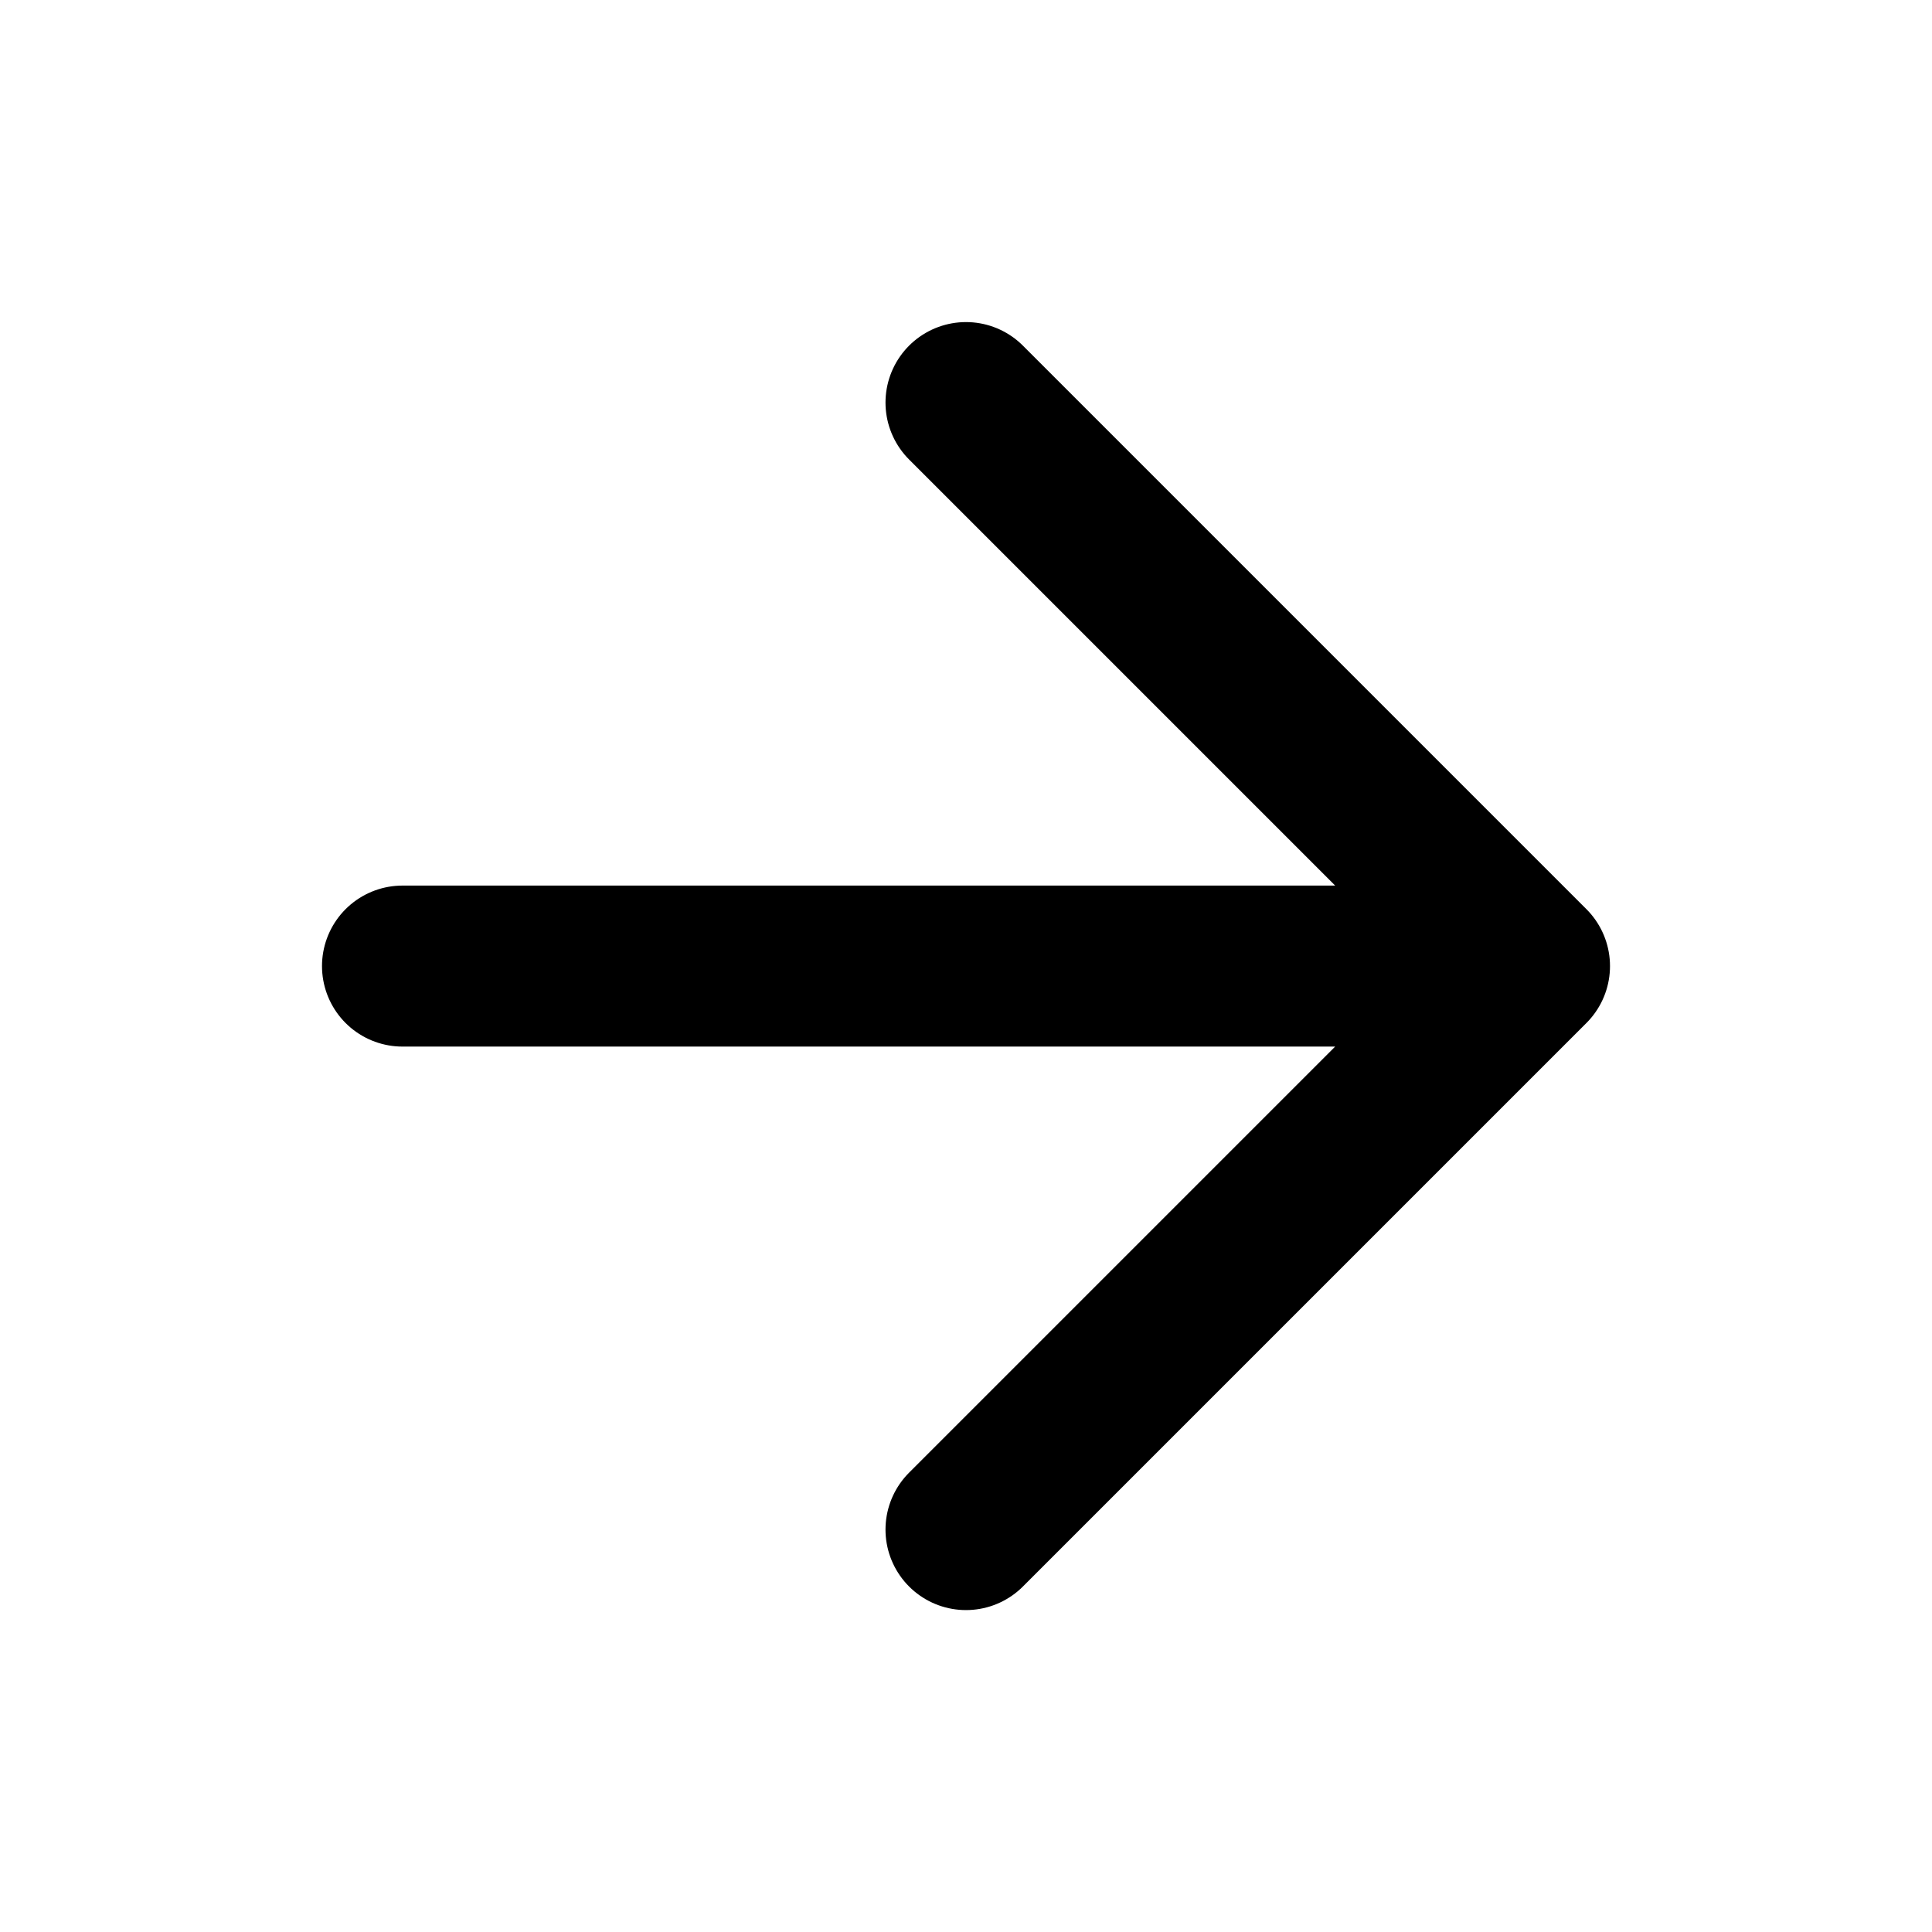 <svg width="24" height="24" viewBox="0 0 24 24" fill="none" xmlns="http://www.w3.org/2000/svg">
<path d="M5 12.001H19M19 12.001L12 5.001M19 12.001L12 19.001" stroke="currentColor" stroke-width="2" stroke-linecap="round" stroke-linejoin="round"/>
</svg>
